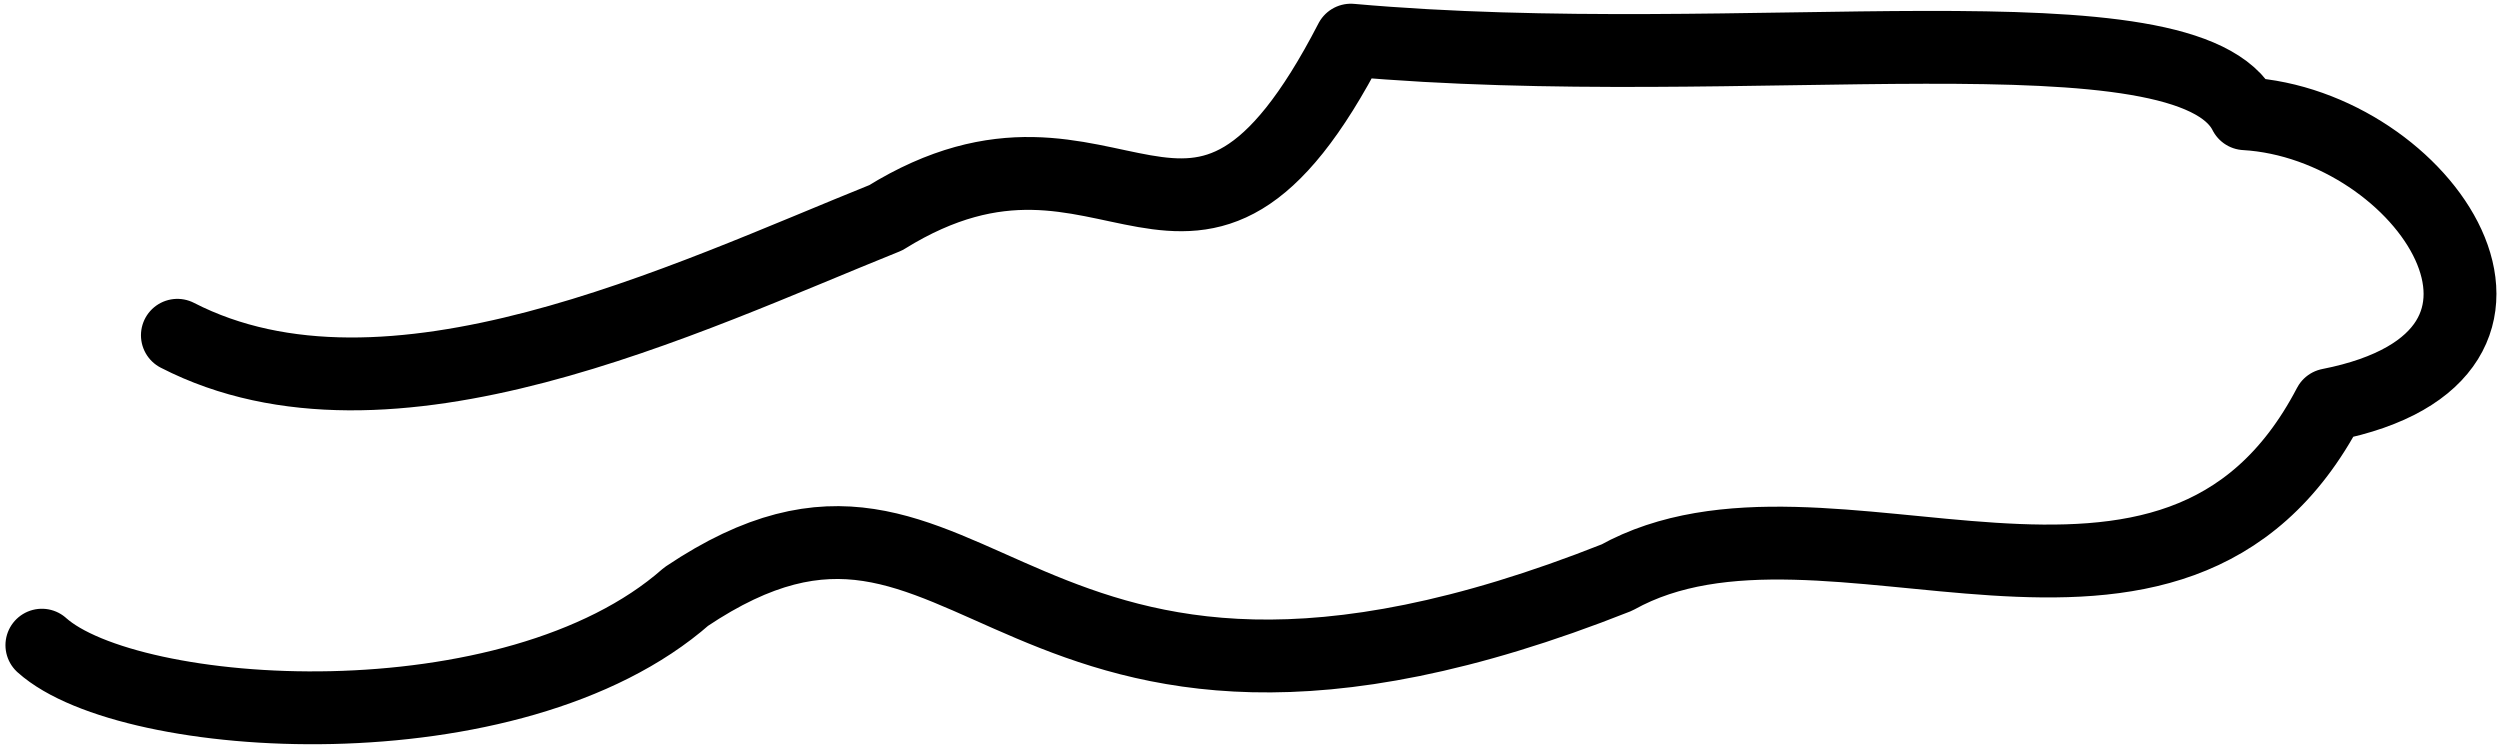 <?xml version="1.0" encoding="UTF-8" standalone="no"?><!DOCTYPE svg PUBLIC "-//W3C//DTD SVG 1.1//EN" "http://www.w3.org/Graphics/SVG/1.1/DTD/svg11.dtd"><svg width="100%" height="100%" viewBox="0 0 1859 555" version="1.1" xmlns="http://www.w3.org/2000/svg" xmlns:xlink="http://www.w3.org/1999/xlink" xml:space="preserve" xmlns:serif="http://www.serif.com/" style="fill-rule:evenodd;clip-rule:evenodd;stroke-linecap:round;stroke-linejoin:round;stroke-miterlimit:1.5;"><path id="道1" d="M31.141,479.757c65.079,58.479 350.14,77.338 479.148,-36.146c217.76,-146.111 234.526,167.3 691.967,-14.126c155.563,-86.519 414.273,92.691 529.801,-128.492c186.235,-36.603 70.824,-208.564 -62.643,-216.433c-42.666,-84.932 -370.628,-28.459 -664.947,-54.708c-118.199,228.815 -175.803,26.661 -345.845,132.073c-148.568,59.714 -369.962,167.946 -526.722,87.394" style="fill:none;stroke:#000;stroke-width:54.17px;"/></svg>